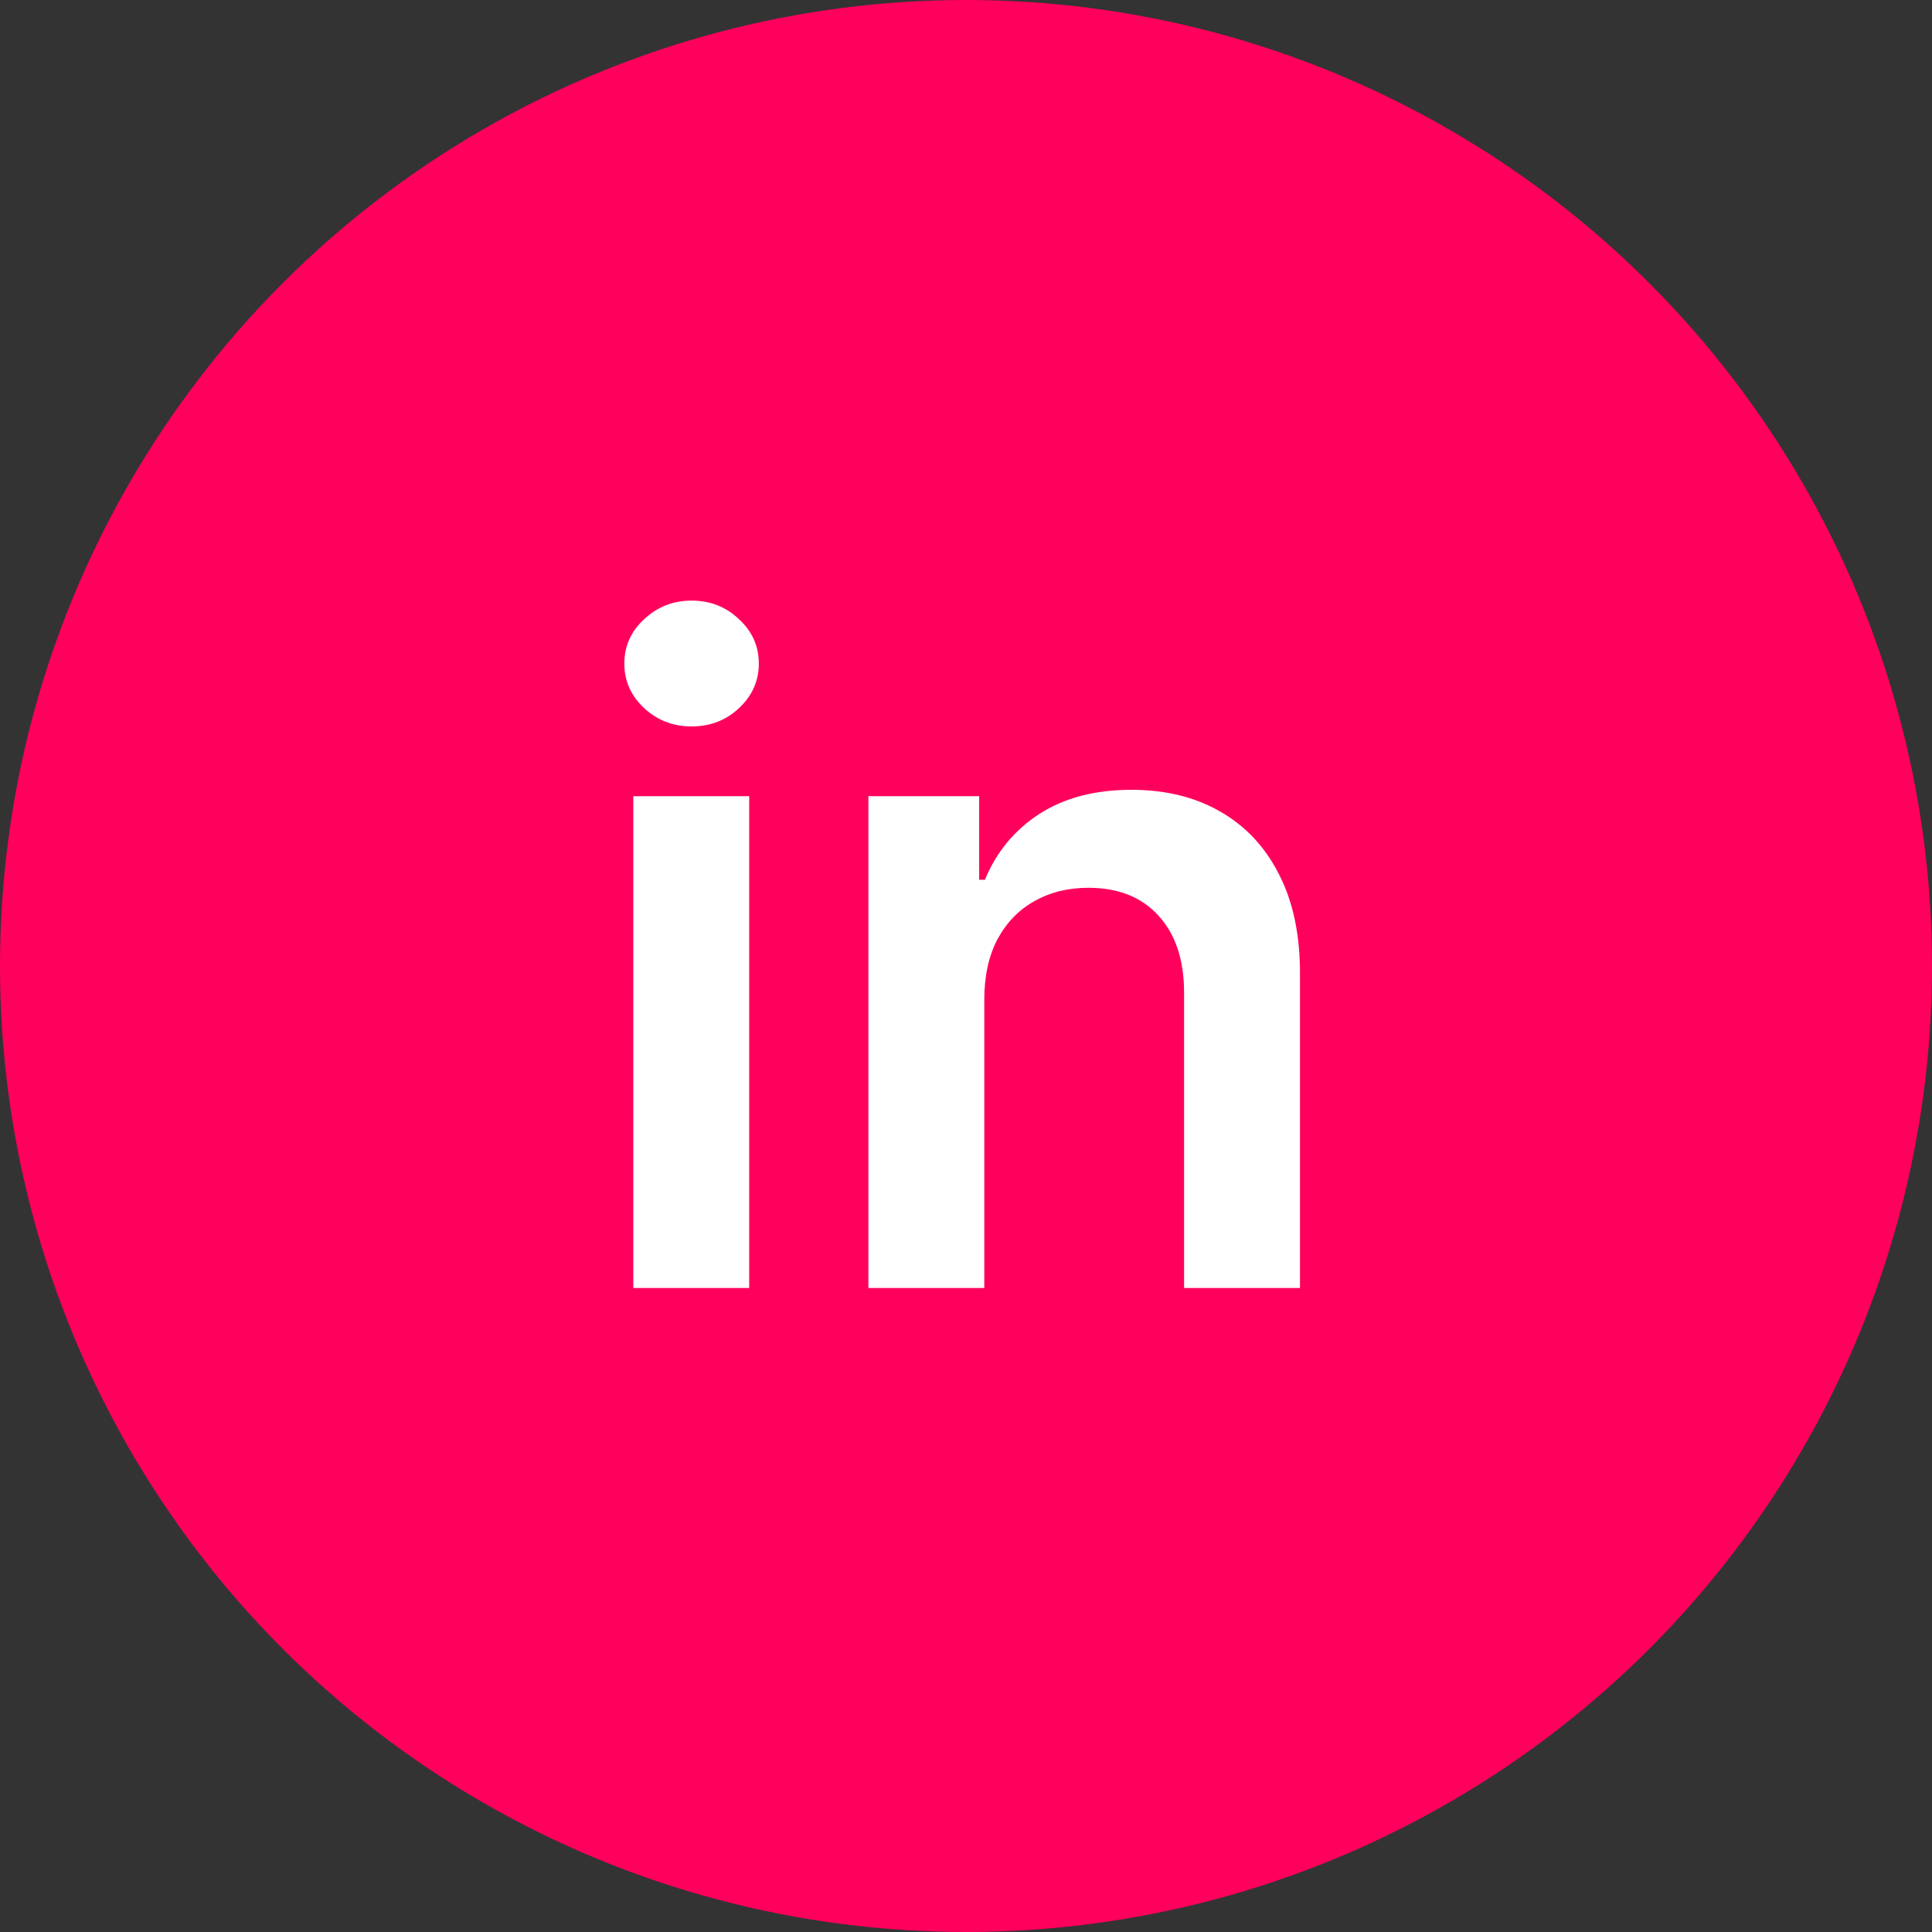 <svg width="60" height="60" viewBox="0 0 60 60" fill="none" xmlns="http://www.w3.org/2000/svg">
<rect x="0" y="0" width="60" height="60" fill="#333333" stroke="none"/>
<circle cx="30" cy="30" r="30" fill="#FF005C"/>
<path d="M19.668 40V24.727H23.267V40H19.668ZM21.477 22.56C20.907 22.56 20.417 22.371 20.006 21.993C19.595 21.608 19.389 21.148 19.389 20.611C19.389 20.067 19.595 19.607 20.006 19.229C20.417 18.844 20.907 18.652 21.477 18.652C22.054 18.652 22.545 18.844 22.949 19.229C23.36 19.607 23.566 20.067 23.566 20.611C23.566 21.148 23.36 21.608 22.949 21.993C22.545 22.371 22.054 22.56 21.477 22.56ZM30.568 31.051V40H26.969V24.727H30.409V27.322H30.588C30.939 26.467 31.499 25.788 32.268 25.284C33.044 24.78 34.002 24.528 35.142 24.528C36.196 24.528 37.114 24.754 37.896 25.204C38.685 25.655 39.295 26.308 39.726 27.163C40.163 28.018 40.379 29.056 40.372 30.276V40H36.773V30.832C36.773 29.812 36.507 29.013 35.977 28.436C35.453 27.859 34.728 27.571 33.8 27.571C33.17 27.571 32.61 27.71 32.119 27.989C31.635 28.26 31.254 28.655 30.976 29.172C30.704 29.689 30.568 30.315 30.568 31.051Z" fill="white"/>
</svg>
